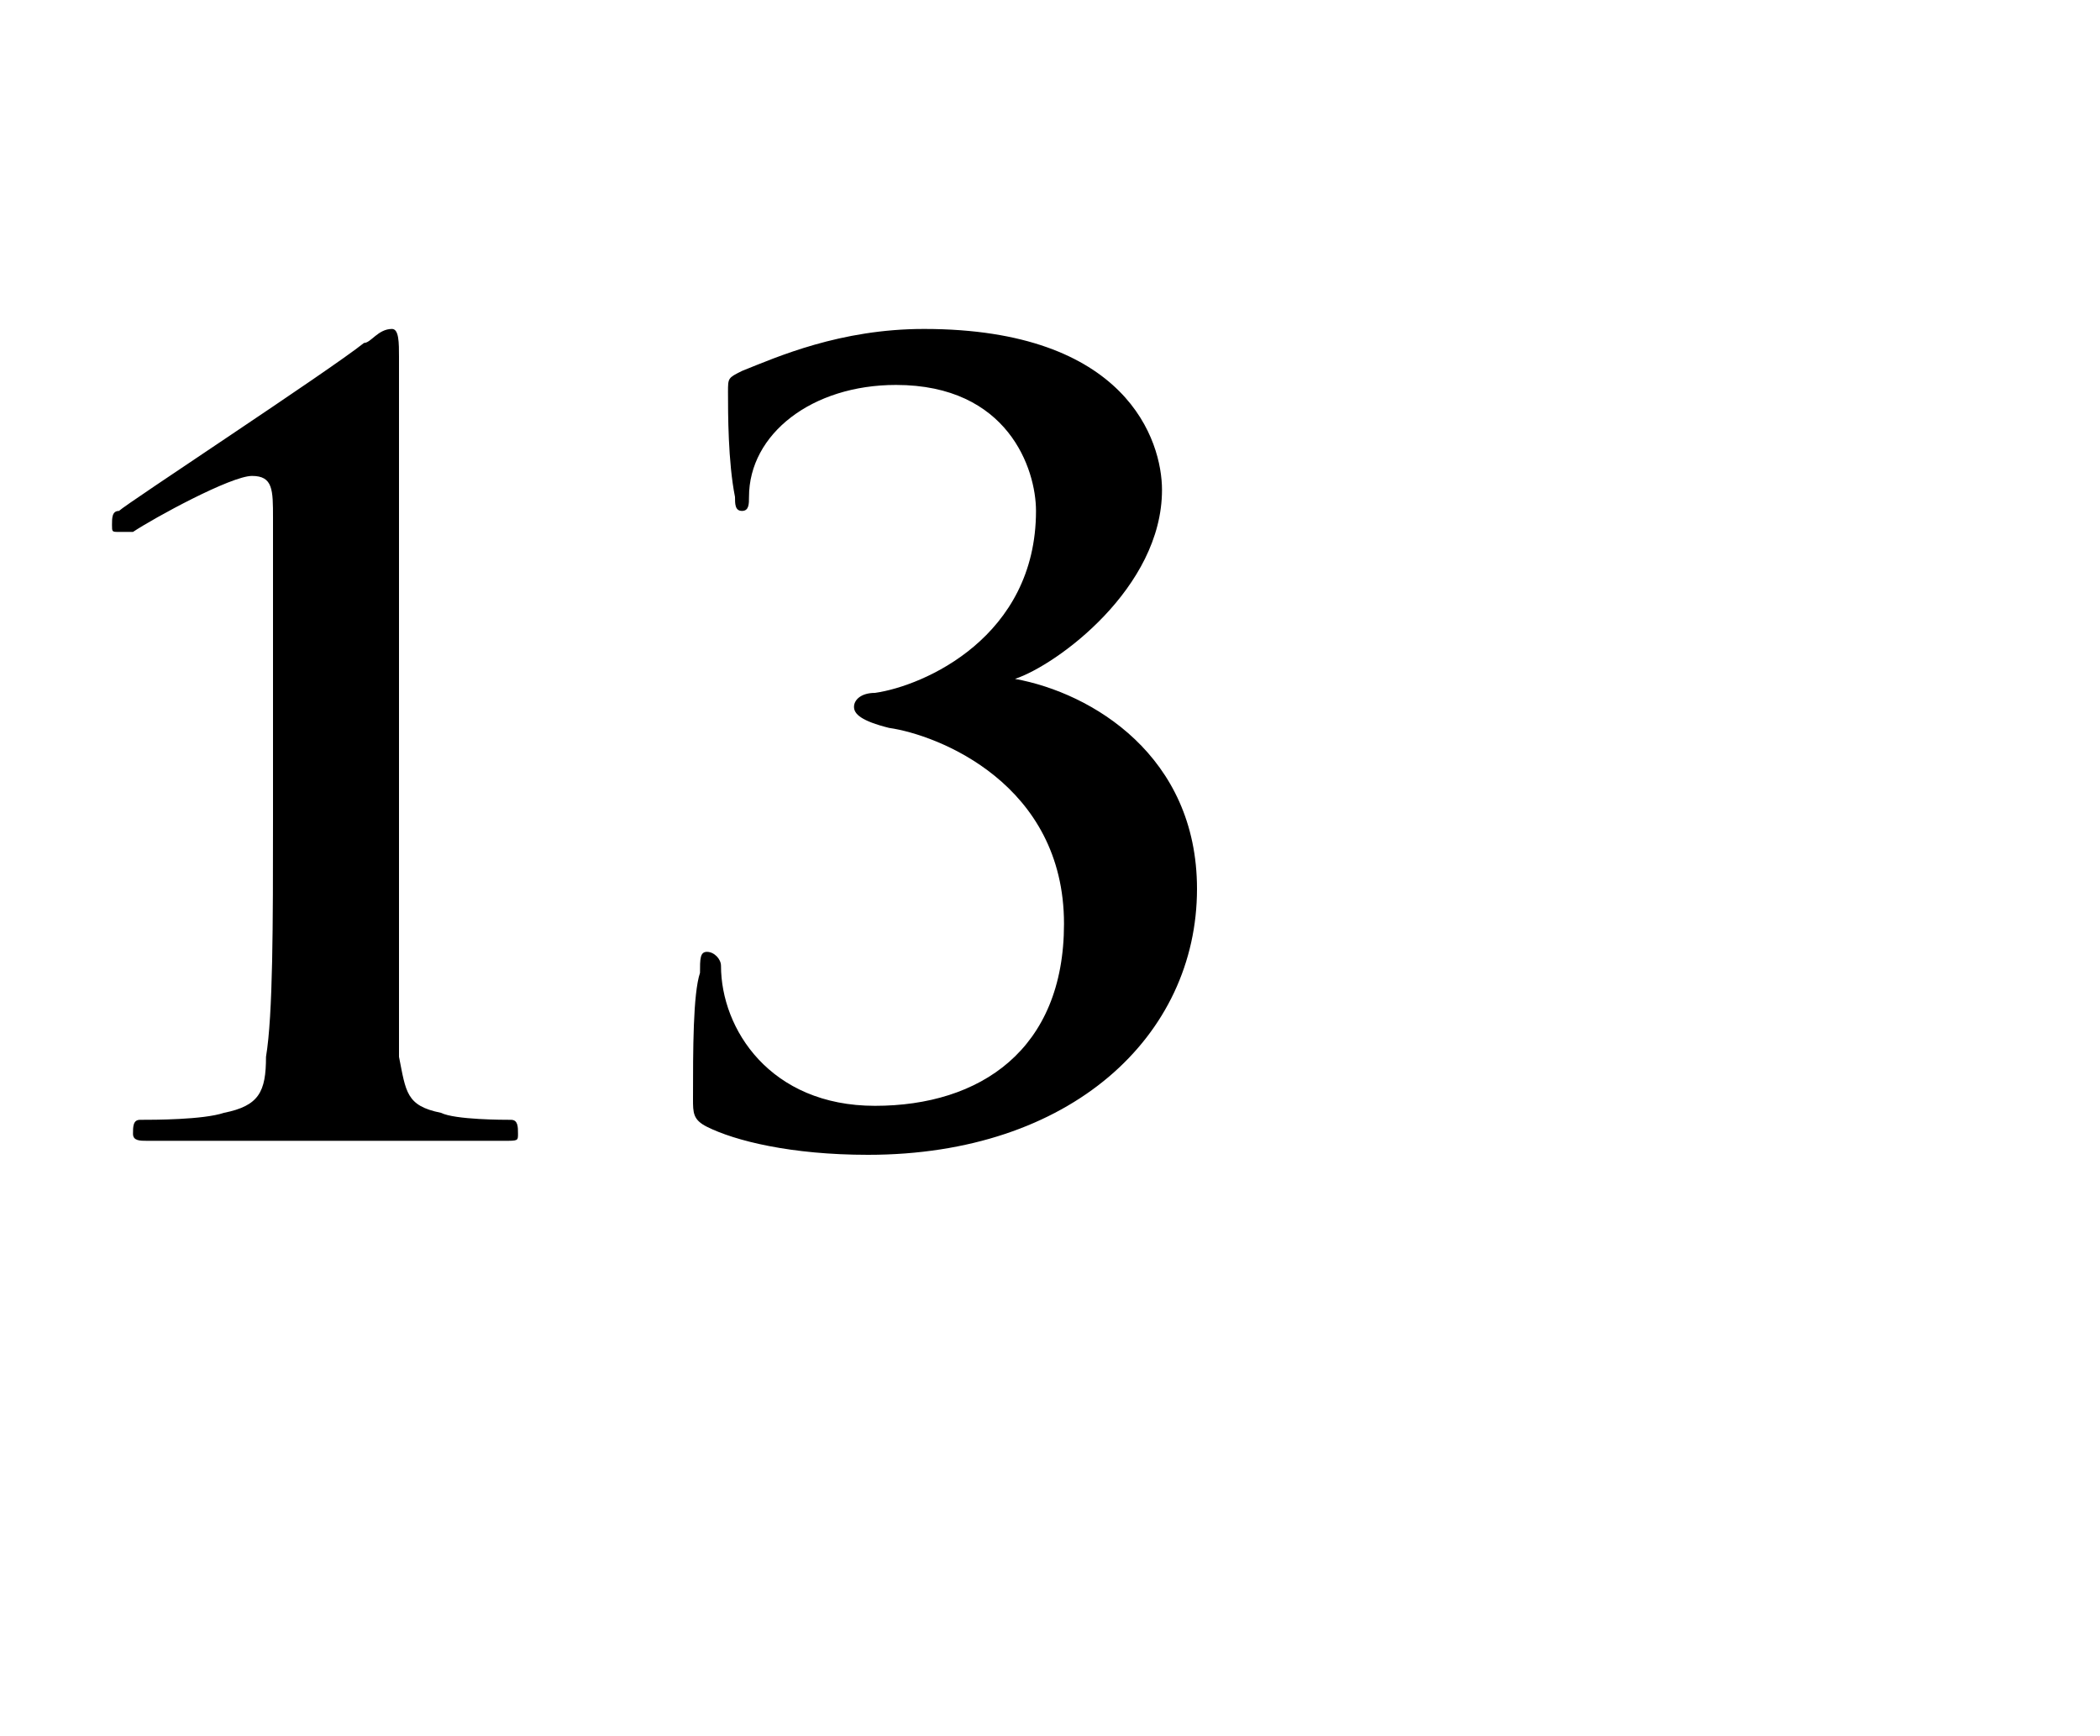 <?xml version="1.0" standalone="no"?>
<!DOCTYPE svg PUBLIC "-//W3C//DTD SVG 1.1//EN" "http://www.w3.org/Graphics/SVG/1.1/DTD/svg11.dtd">
<svg xmlns="http://www.w3.org/2000/svg" version="1.1" width="30px" height="24.8px" viewBox="0 -5 30 24.8" style="top:-5px">
  <desc>13</desc>
  <defs/>
  <g id="Polygon26255">
    <path d="M 3.9 4.4 C 3.9 3.5 3.9 2.9 3.9 2.4 C 3.9 2 3.9 1.8 3.6 1.8 C 3.3 1.8 2.2 2.4 1.9 2.6 C 1.8 2.6 1.7 2.6 1.7 2.6 C 1.6 2.6 1.6 2.6 1.6 2.5 C 1.6 2.4 1.6 2.3 1.7 2.3 C 1.8 2.2 4.7 0.3 5.2 -0.1 C 5.3 -0.1 5.4 -0.3 5.6 -0.3 C 5.7 -0.3 5.7 -0.1 5.7 0.1 C 5.7 0.2 5.7 1.7 5.7 4 C 5.7 4 5.7 6.7 5.7 6.7 C 5.7 8.2 5.7 9.5 5.7 10.1 C 5.8 10.6 5.8 10.8 6.3 10.9 C 6.5 11 7.2 11 7.3 11 C 7.4 11 7.4 11.1 7.4 11.2 C 7.4 11.3 7.4 11.3 7.2 11.3 C 6.1 11.3 5.1 11.3 4.7 11.3 C 4.4 11.3 3.1 11.3 2.1 11.3 C 2 11.3 1.9 11.3 1.9 11.2 C 1.9 11.1 1.9 11 2 11 C 2.2 11 2.9 11 3.2 10.9 C 3.7 10.8 3.8 10.6 3.8 10.1 C 3.9 9.5 3.9 8.2 3.9 6.7 C 3.9 6.7 3.9 4.4 3.9 4.4 Z M 10.1 11.1 C 9.9 11 9.9 10.9 9.9 10.7 C 9.9 10 9.9 9.2 10 8.9 C 10 8.7 10 8.6 10.1 8.6 C 10.2 8.6 10.3 8.7 10.3 8.8 C 10.3 9.7 11 10.8 12.5 10.8 C 14 10.8 15.2 10 15.2 8.2 C 15.2 6.2 13.4 5.5 12.7 5.4 C 12.3 5.3 12.2 5.2 12.2 5.1 C 12.2 5 12.3 4.9 12.5 4.9 C 13.2 4.8 14.8 4.1 14.8 2.3 C 14.8 1.7 14.4 0.5 12.8 0.5 C 11.6 0.5 10.7 1.2 10.7 2.1 C 10.7 2.2 10.7 2.3 10.6 2.3 C 10.5 2.3 10.5 2.2 10.5 2.1 C 10.4 1.6 10.4 0.9 10.4 0.6 C 10.4 0.4 10.4 0.4 10.6 0.3 C 11.1 0.1 12 -0.3 13.2 -0.3 C 16.1 -0.3 16.6 1.3 16.6 2 C 16.6 3.4 15.1 4.5 14.5 4.7 C 14.5 4.7 14.5 4.7 14.5 4.7 C 15.6 4.9 17.1 5.8 17.1 7.7 C 17.1 9.8 15.3 11.5 12.4 11.5 C 11.3 11.5 10.5 11.3 10.1 11.1 Z " stroke="none" fill="#000"/>
  </g>
</svg>